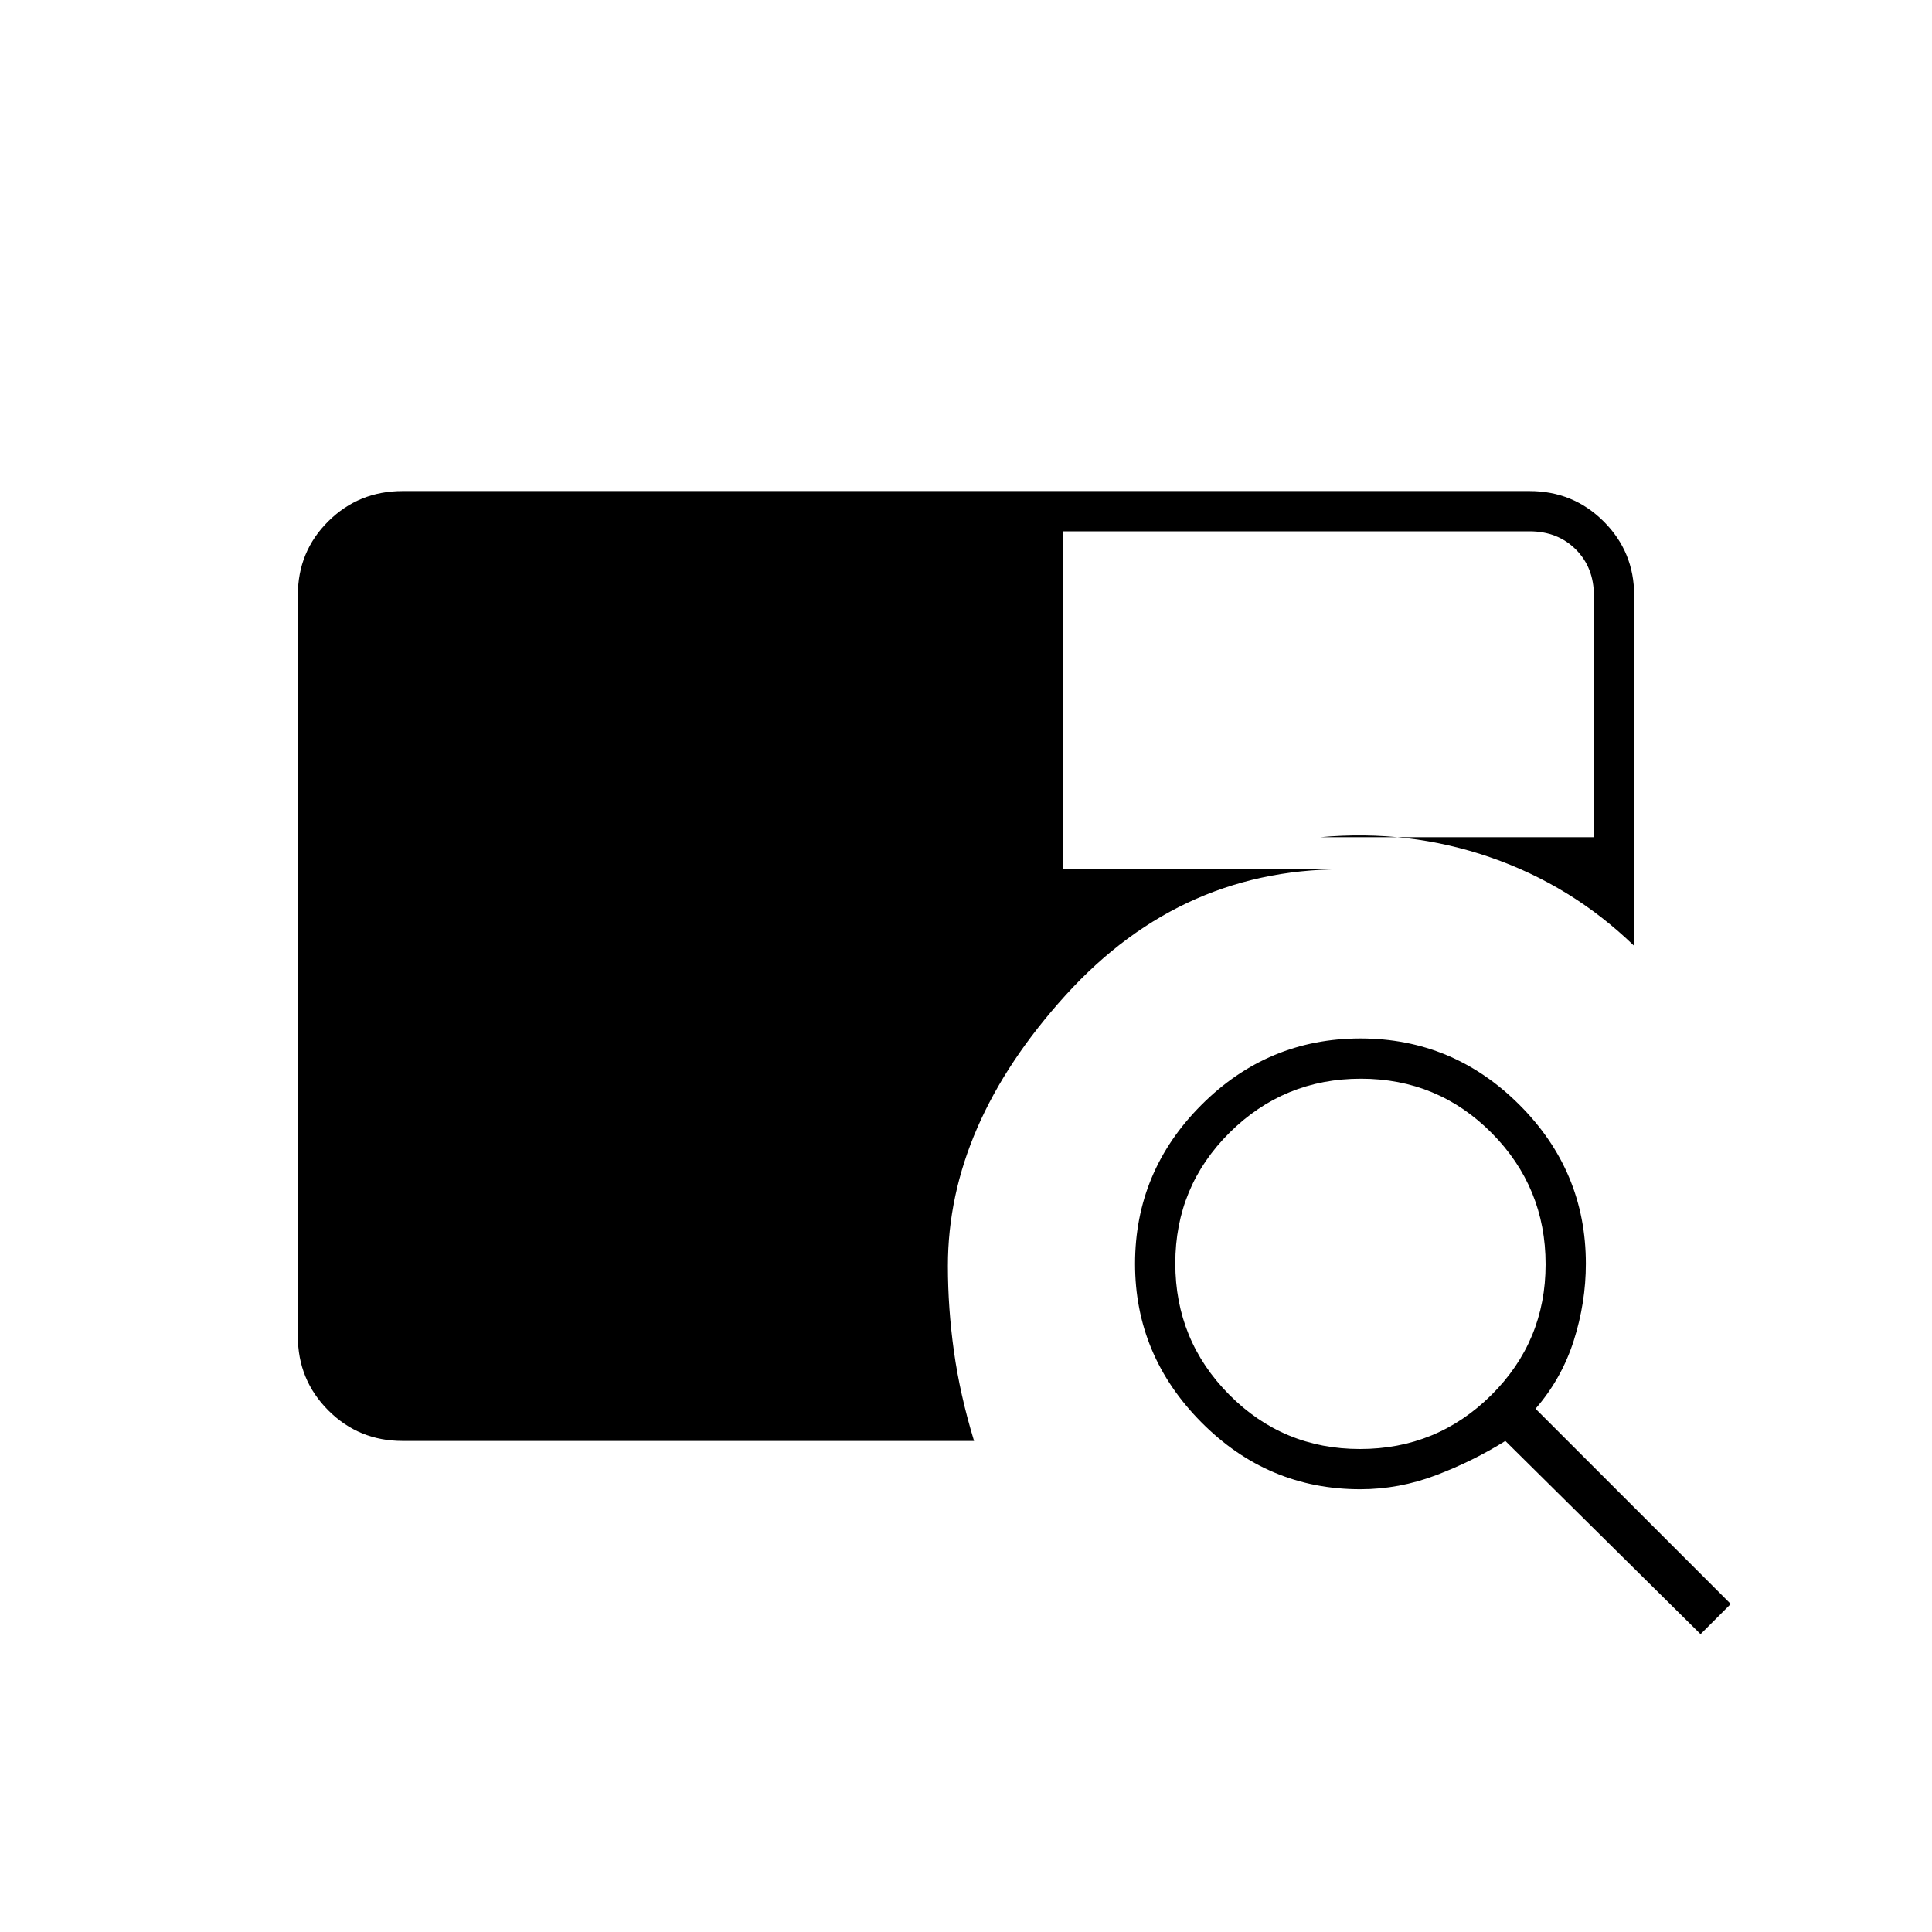 <svg xmlns="http://www.w3.org/2000/svg" height="20" viewBox="0 -960 960 960" width="20"><path d="M200-244q-21.7 0-36.85-15.16Q148-274.32 148-296.04v-368.24Q148-686 163.15-701T200-716h560q21.7 0 36.85 15.09Q812-685.82 812-664.2V-490q-31-30-71.5-44T656-544h136v-120q0-14-9-23t-23-9H528v168h144q-84-2-142.5 62.5T471-331q0 21 3 42.5t10 44.5H200Zm645 96-97-96q-16 10-34.39 17-18.4 7-37.66 7-45.98 0-78.96-33.23Q564-286.45 564-332q0-46 33-79t79-33q46 0 79 32.99 33 32.98 33 78.96 0 19.26-6 38.16Q776-275 763-260l97 97-15 15Zm-169.23-92Q714-240 741-266.77q27-26.78 27-65Q768-370 741.23-397q-26.78-27-65-27Q638-424 611-397.23q-27 26.78-27 65Q584-294 610.77-267q26.78 27 65 27Z"/></svg>